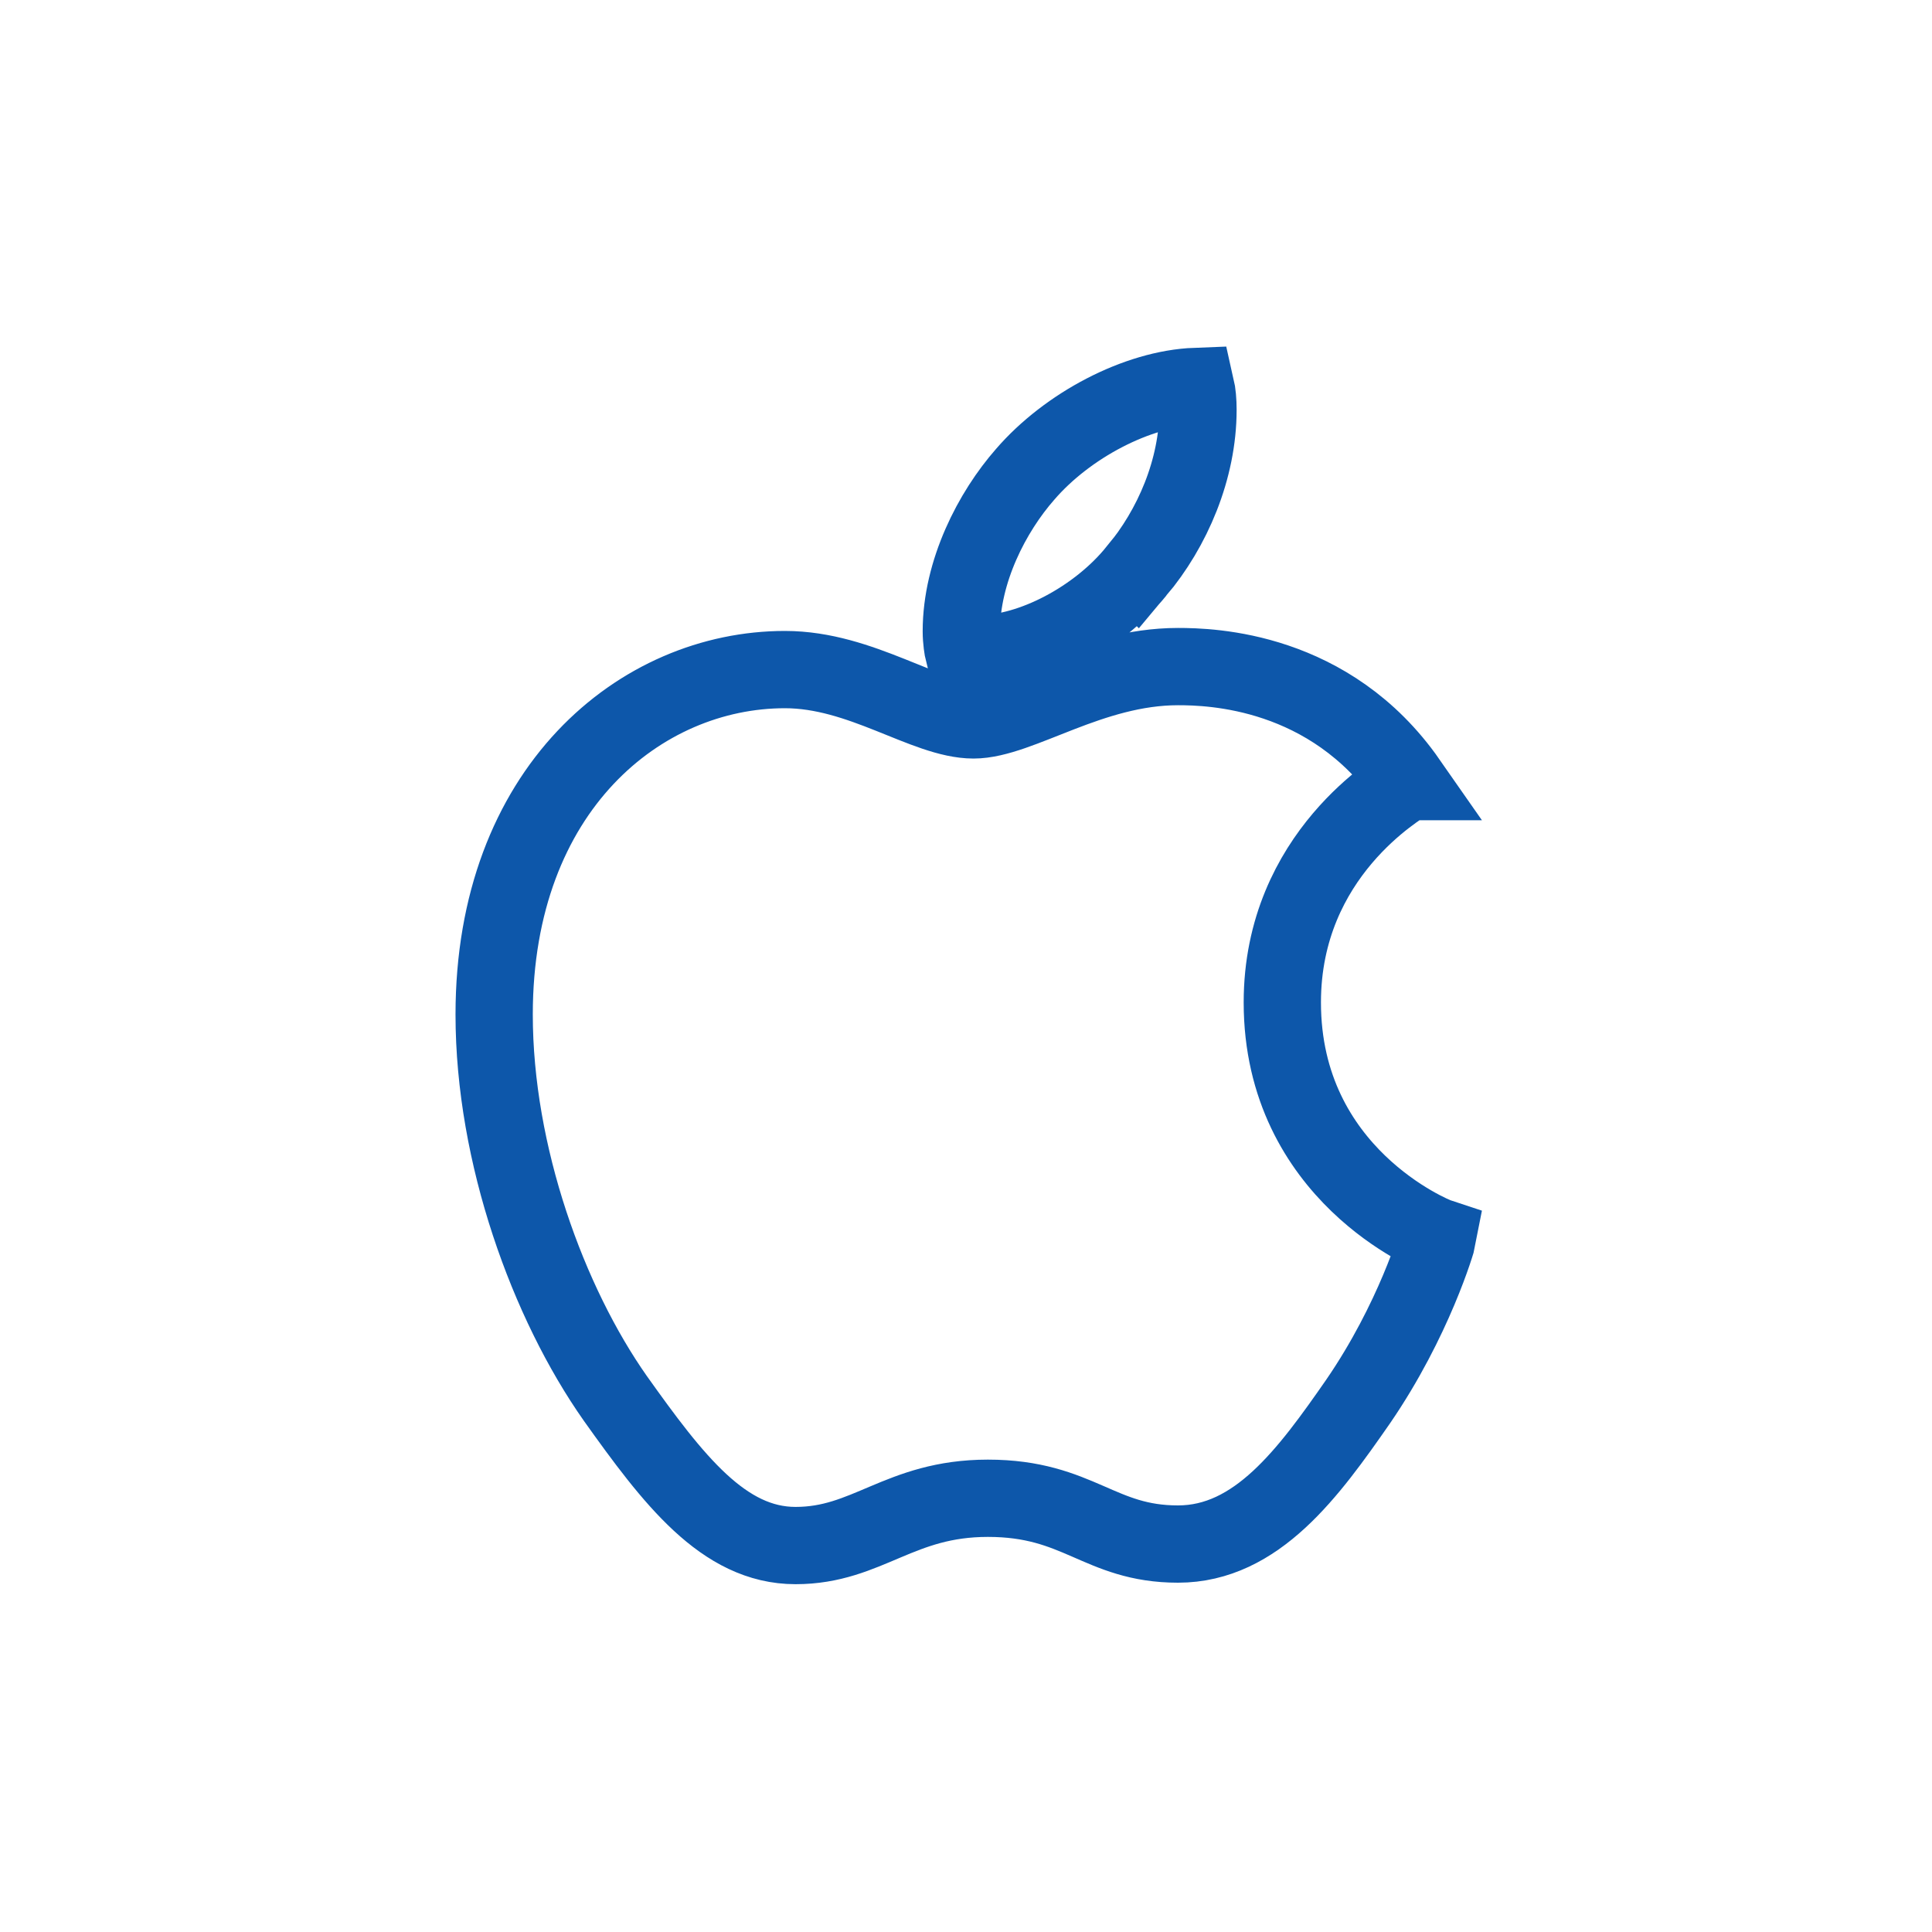 <svg xmlns="http://www.w3.org/2000/svg" width="40" height="40" fill="none">
  <path stroke="#0D57AA" stroke-width="1.6" d="M29.146 16.182c-.139.108-2.597 1.493-2.597 4.572 0 3.562 3.127 4.822 3.221 4.853-.014.077-.497 1.726-1.649 3.406-1.027 1.478-2.1 2.955-3.732 2.955-1.632 0-2.052-.948-3.936-.948-1.836 0-2.489.979-3.982.979-1.493 0-2.535-1.368-3.732-3.048-1.387-1.973-2.508-5.038-2.508-7.947 0-4.666 3.034-7.141 6.02-7.141 1.587 0 2.909 1.042 3.905 1.042.948 0 2.427-1.104 4.232-1.104.684 0 3.142.062 4.76 2.381Zm-5.617-4.356c.747-.886 1.274-2.115 1.274-3.344 0-.17-.014-.343-.046-.482-1.214.046-2.659.809-3.531 1.819-.684.778-1.323 2.007-1.323 3.252 0 .187.031.374.046.434.077.014.202.031.327.031 1.09 0 2.46-.73 3.252-1.711Z"/>
</svg>